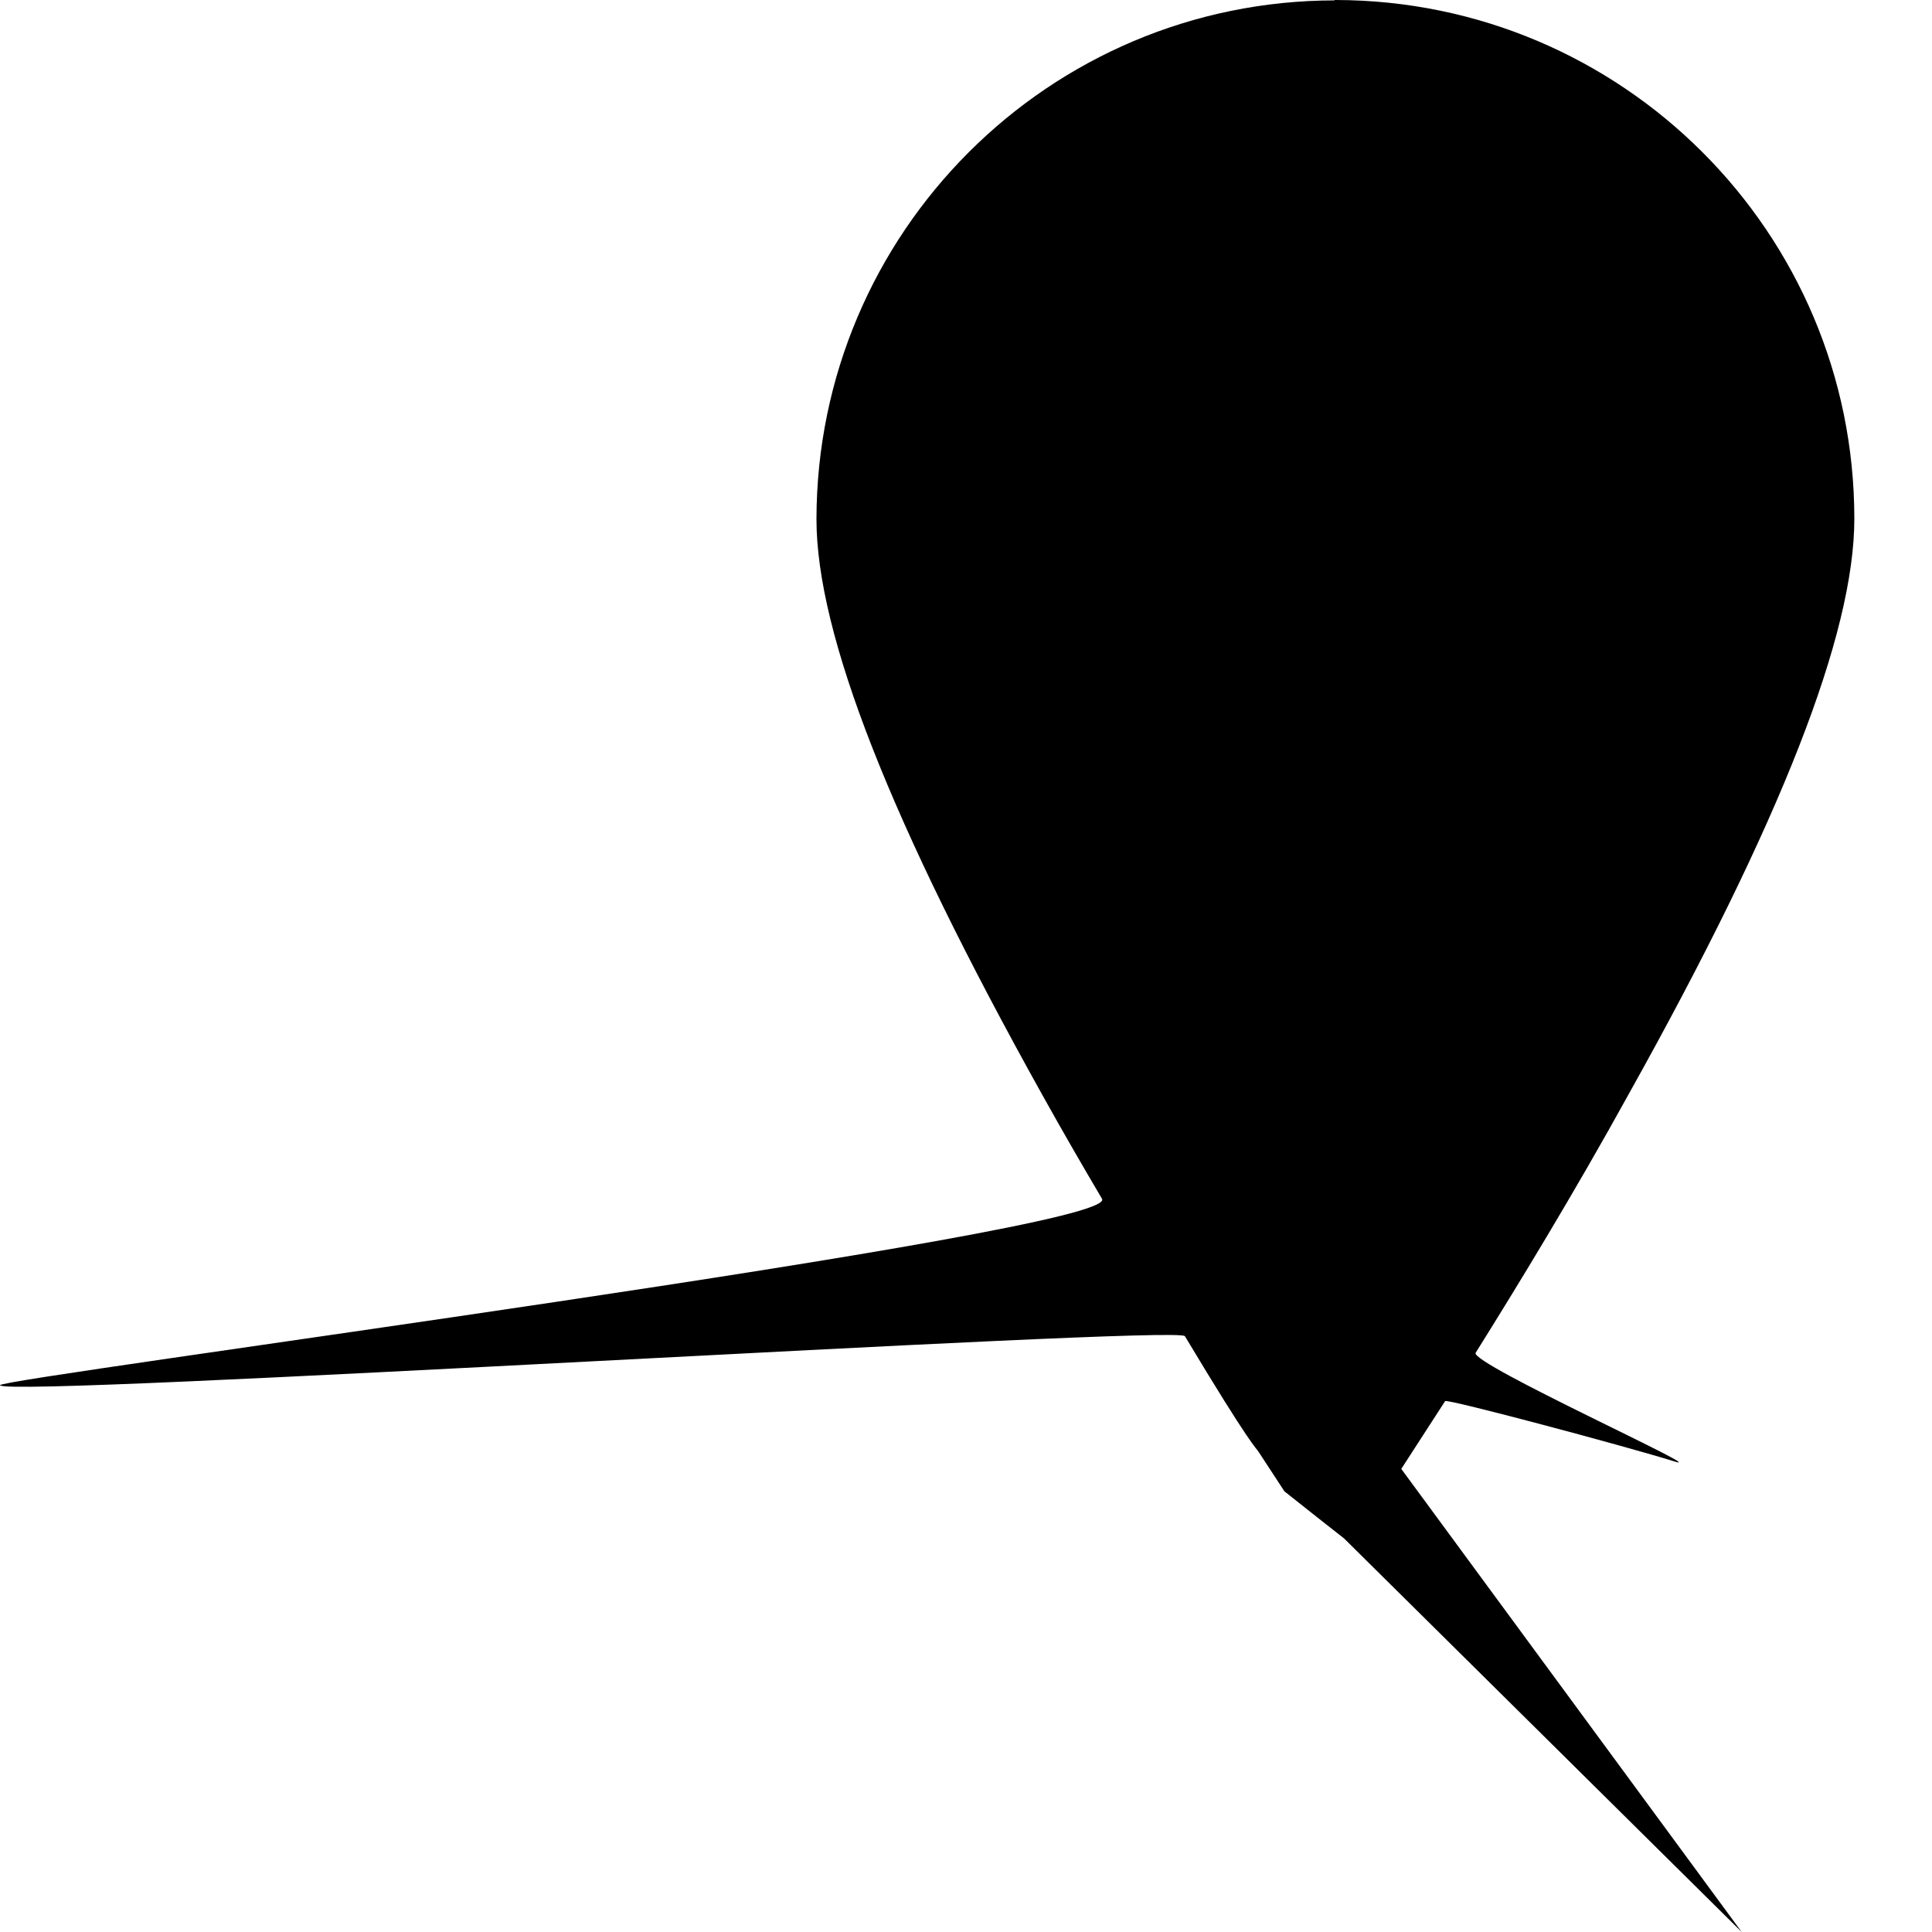 <?xml version="1.0" encoding="UTF-8"?>
<svg id="Layer_1" xmlns="http://www.w3.org/2000/svg" version="1.1" viewBox="0 0 1000 1000">
  <!-- Generator: Adobe Illustrator 29.0.0, SVG Export Plug-In . SVG Version: 2.1.0 Build 186)  -->
  <path d="M691.1.2c-148.2,0-268.3,120.3-268.5,268.5,0,59.5,38.3,156.9,116.5,297.3,10.5,18.9,21.2,37.4,31.3,54.5C580.5,637.5-1.9,713.4,0,717c3.8,6.7,609.8-31.3,613.3-25.4,34.9,58.2,36.8,57.6,38.3,60.1l13.2,20.2,16.4,13,14.5,11.4,205.8,203.7-176.2-239.7,22.7-35.1c1.1-1.3,95,23.8,118.2,31.1,23.1,7.4-105.8-50.7-102.4-56.1,21.2-33.9,50.5-81.8,79.5-134.4,78.6-140.7,116.5-237.8,116.5-297.3C959.8,120.3,839.6.2,691.3,0h-.6v.4l.4-.2Z"/>
</svg>